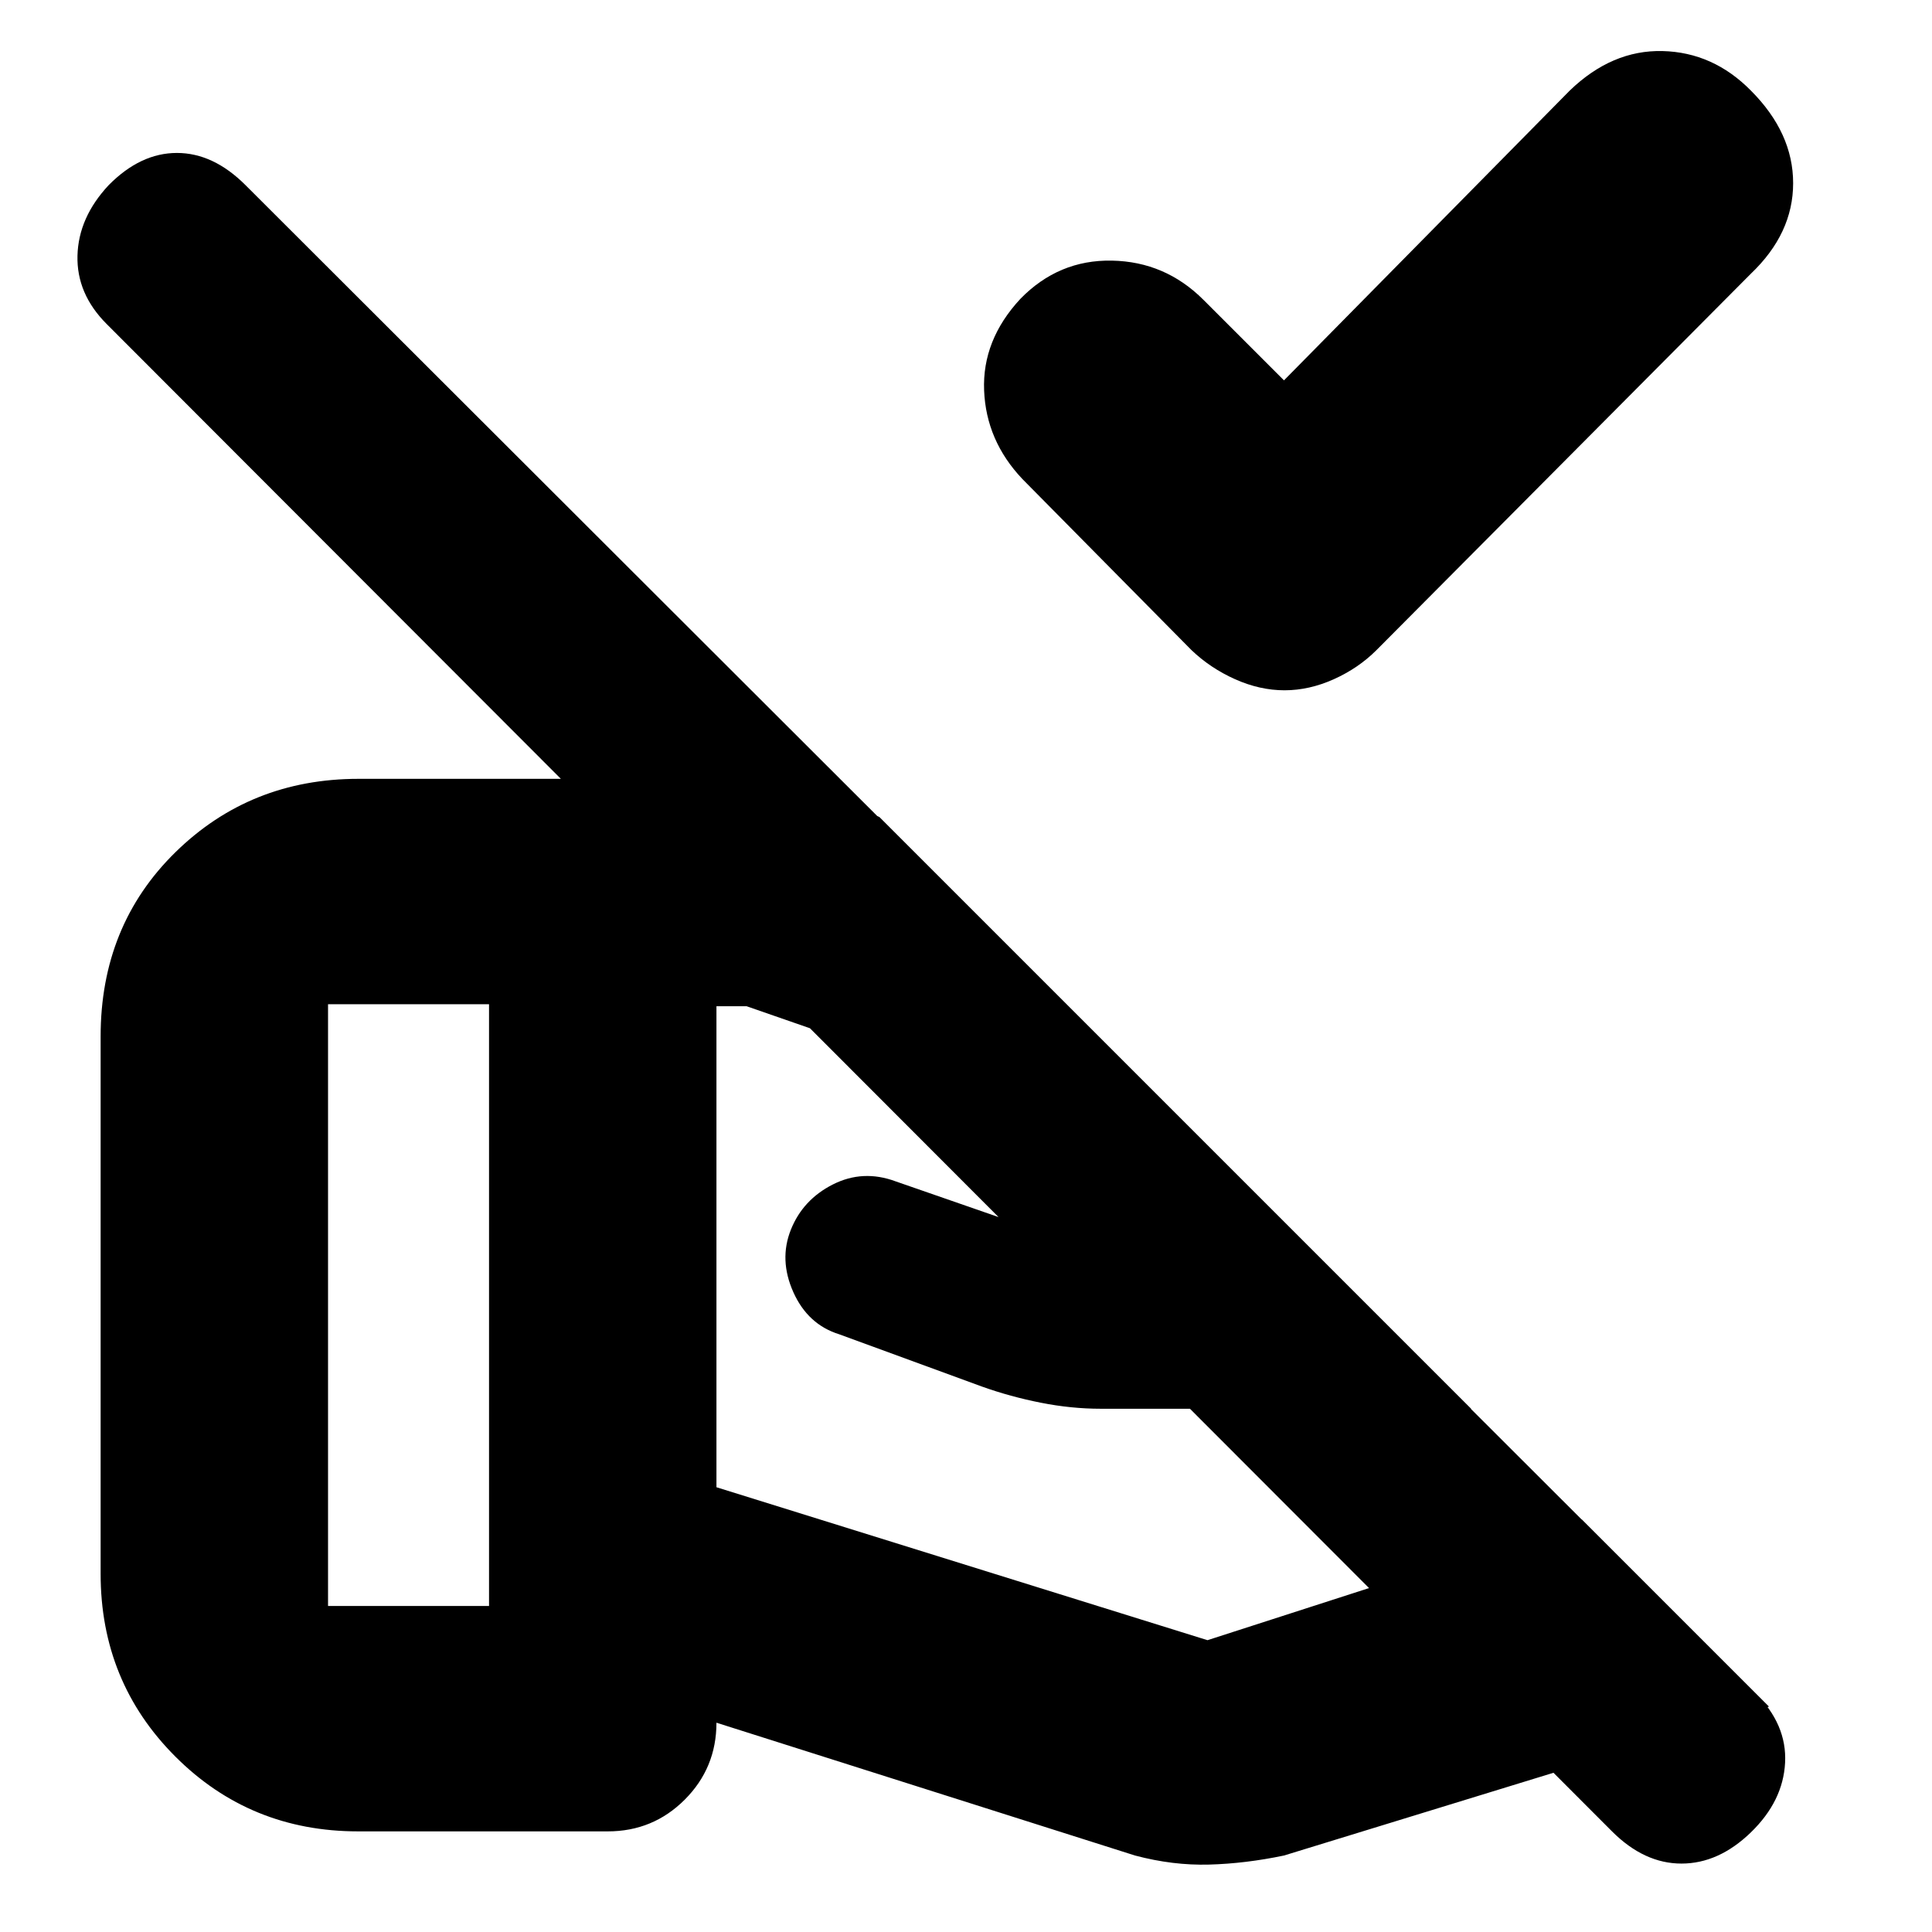 <svg xmlns="http://www.w3.org/2000/svg" height="20" viewBox="0 -960 960 960" width="20"><path d="m638-771 142-144q21-20.25 46.13-19.63Q851.27-934 870-915q21 21.04 21 46.02Q891-844 870-824L683.94-636.94Q675-628 662.77-622.5q-12.24 5.5-24.5 5.5-12.27 0-24.57-5.5T592-637l-84-85q-18-19-19-44t18-45.48q19-19.52 45.5-19.02T598-811l40 40ZM356-460v239l244 76 186-60-55-55H547q-14.69 0-29.84-3-15.16-3-29.16-8l-71-26q-15.58-4.85-22.79-20.92-7.21-16.08-1.24-31.04 5.98-14.96 20.89-22.5Q428.78-379 445-373l80.67 28q11.33 4 34.22 4H547h102l-35.39-34.7L371-460h-15ZM564-38l-208-66q0 22.48-15.76 38.24Q324.48-50 302-50H178q-53.7 0-90.85-37.15Q50-124.3 50-178v-267q0-55.1 37.18-91.55Q124.36-573 178.11-573H366q13 0 25 2t24.12 6.38L437-554l442 442-241 74q-19.14 4-37.17 4.5T564-38Zm306-11.5Q854-34 835.5-34T801-50L53-799q-15-15-14.5-33.98Q39-851.96 54-868q15.8-16 33.9-16 18.1 0 34.1 16l750 749q16 15.8 15 34.9-1 19.1-17 34.6ZM163-162h80v-299h-80v299Z"/></svg>